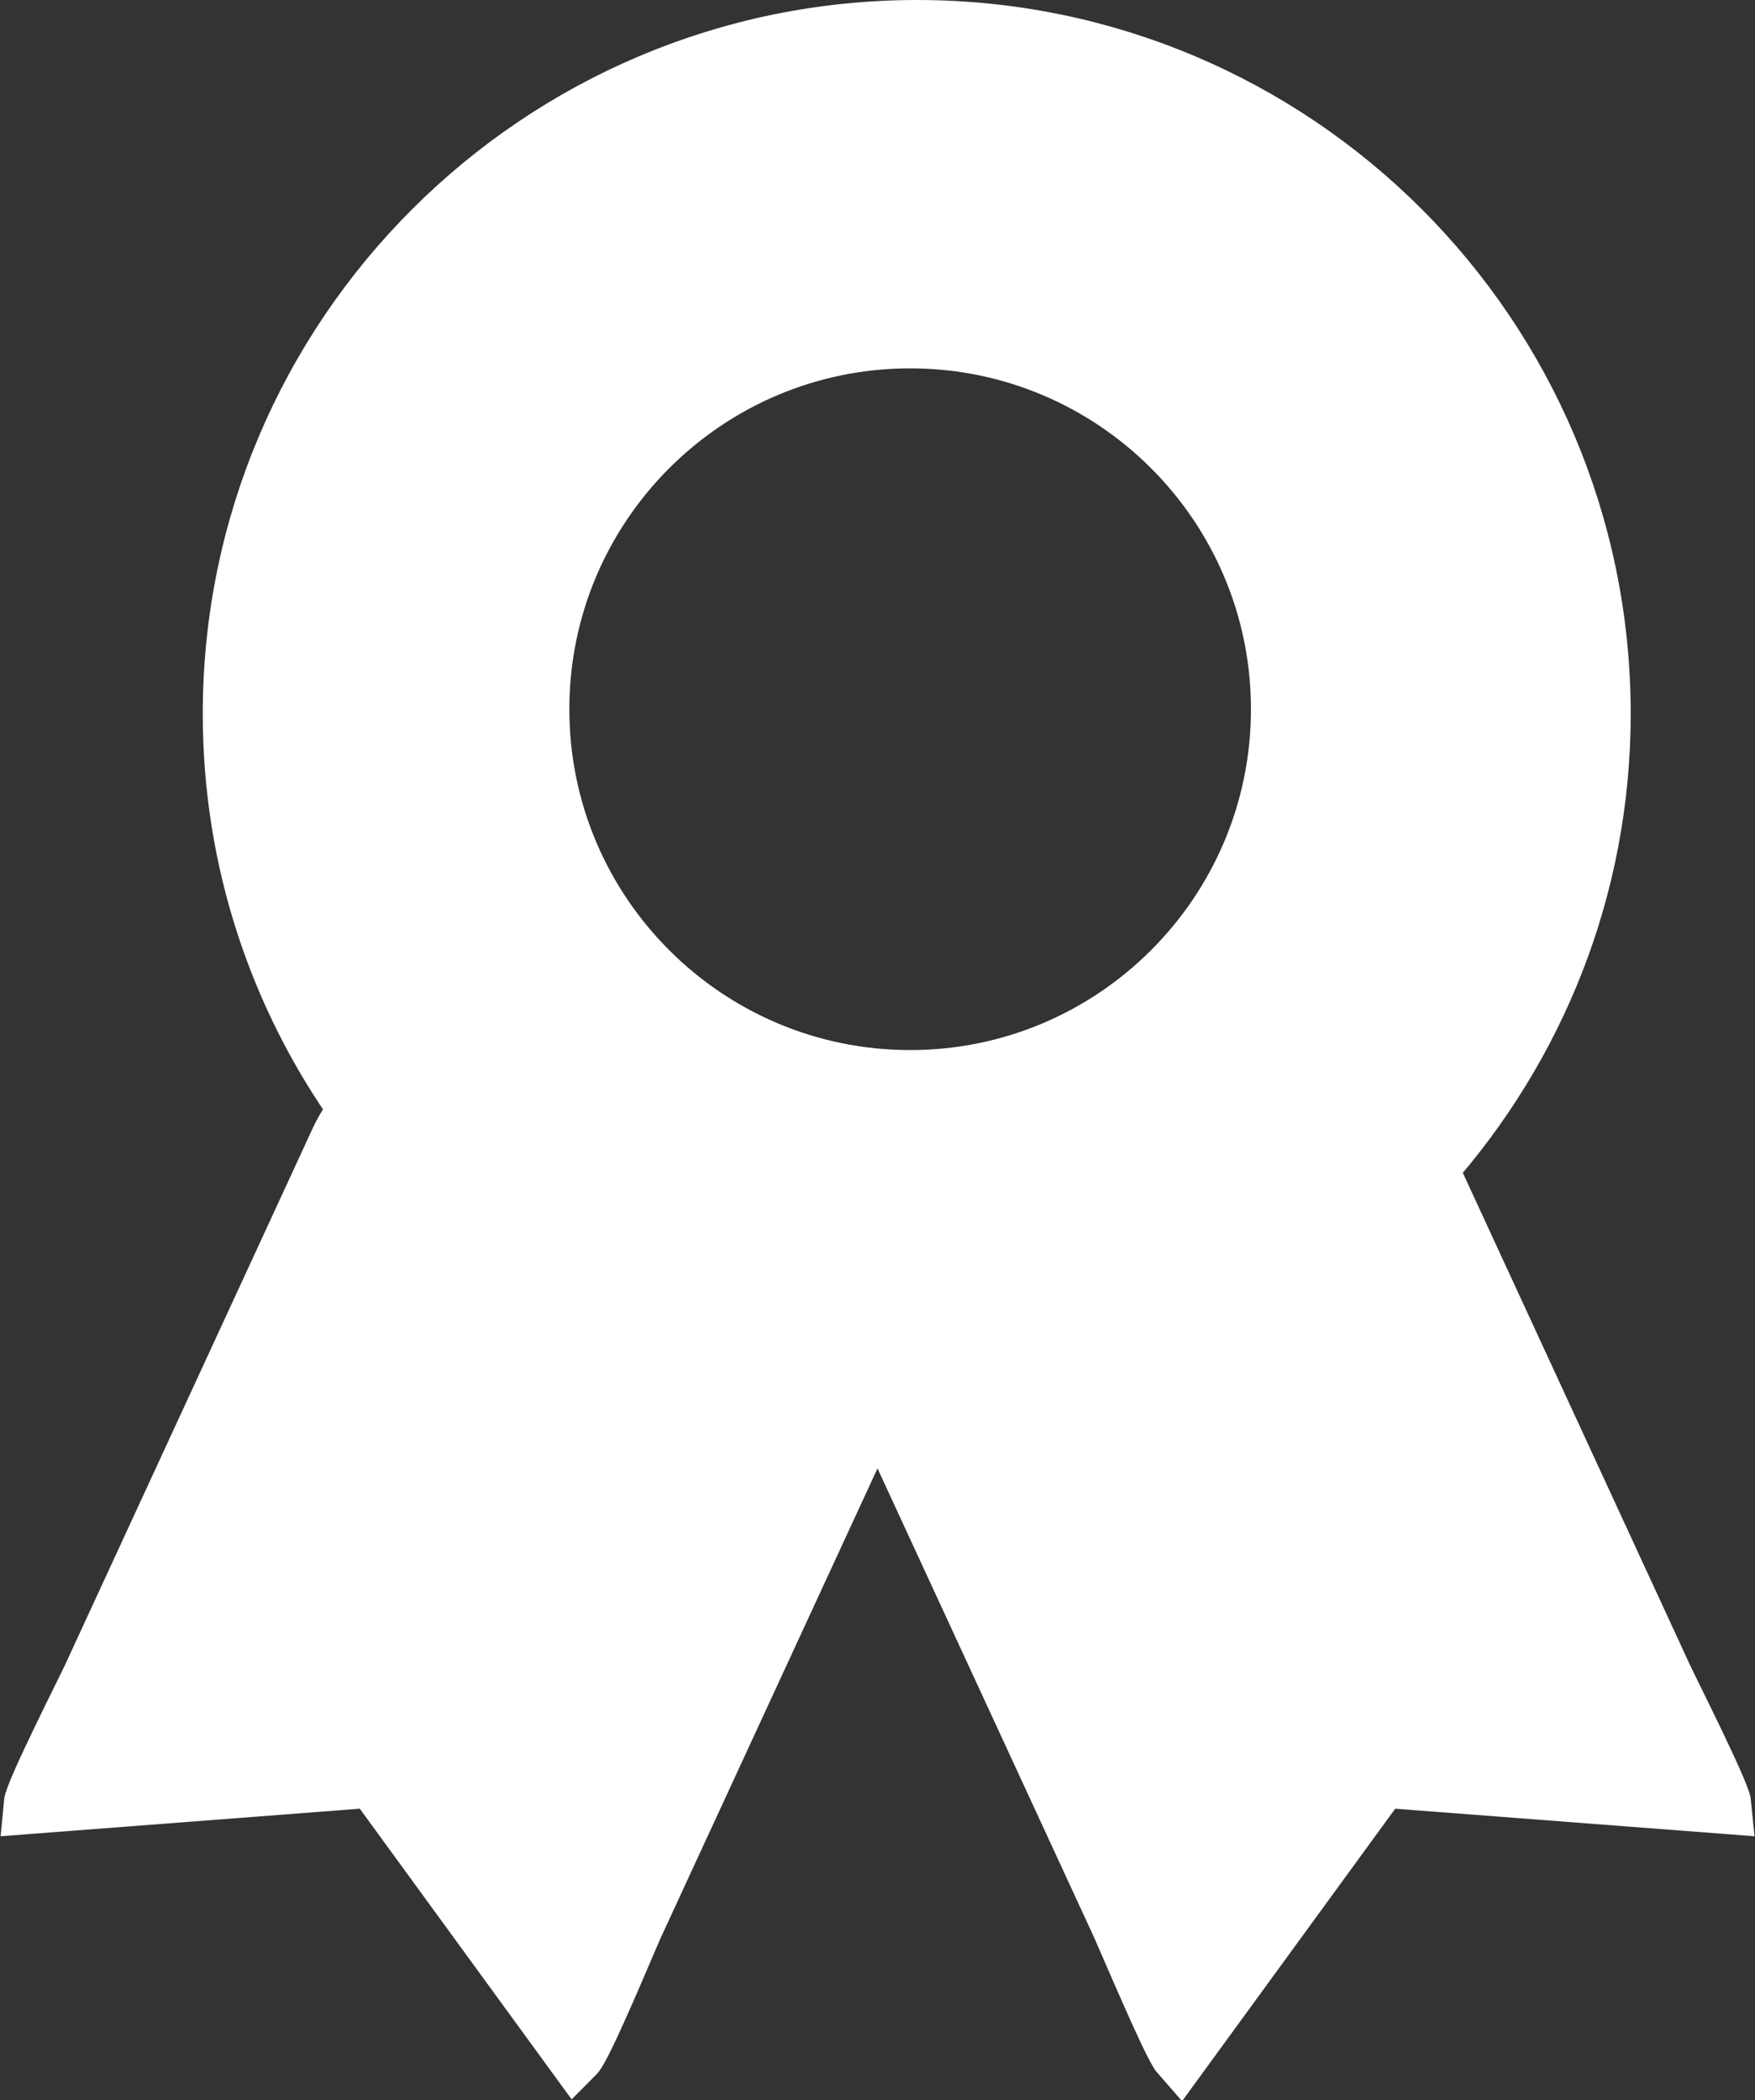 <?xml version="1.0" encoding="UTF-8"?>
<svg id="Capa_2" data-name="Capa 2" xmlns="http://www.w3.org/2000/svg" viewBox="0 0 30.64 36.66">
  <rect x="0" y="0" width="30.64" height="36.66" fill="#333333" stroke="none"/>
  <defs>
    <style>
      .cls-1 {
        fill: #fff;
        stroke: #fff;
        stroke-miterlimit: 10;
      }
    </style>
  </defs>
  <g id="Capa_1-2" data-name="Capa 1">
    <path class="cls-1" d="m29.04,29.25l-4.09-8.86c1.87-2.11,3.02-4.88,3.02-7.93,0-6.61-5.36-11.96-11.96-11.96S4.04,5.86,4.04,12.46c0,2.58.82,4.96,2.21,6.91-.13.16-.24.33-.33.52L1.6,29.25c-.1.22-1.02,2.03-1.04,2.26l5.87-.45c.05.01.1.03.14.06l3.47,4.76c.16-.16.94-2.04,1.04-2.26l4.24-9.18,4.24,9.18c.1.22.89,2.09,1.04,2.26l3.47-4.76s.09-.05.14-.06l5.87.45c-.02-.22-.94-2.04-1.04-2.26ZM15.89,5.93c3.56,0,6.45,2.89,6.45,6.45s-2.89,6.45-6.45,6.45-6.45-2.89-6.45-6.45,2.89-6.45,6.45-6.45Z"/>
  </g>
</svg>